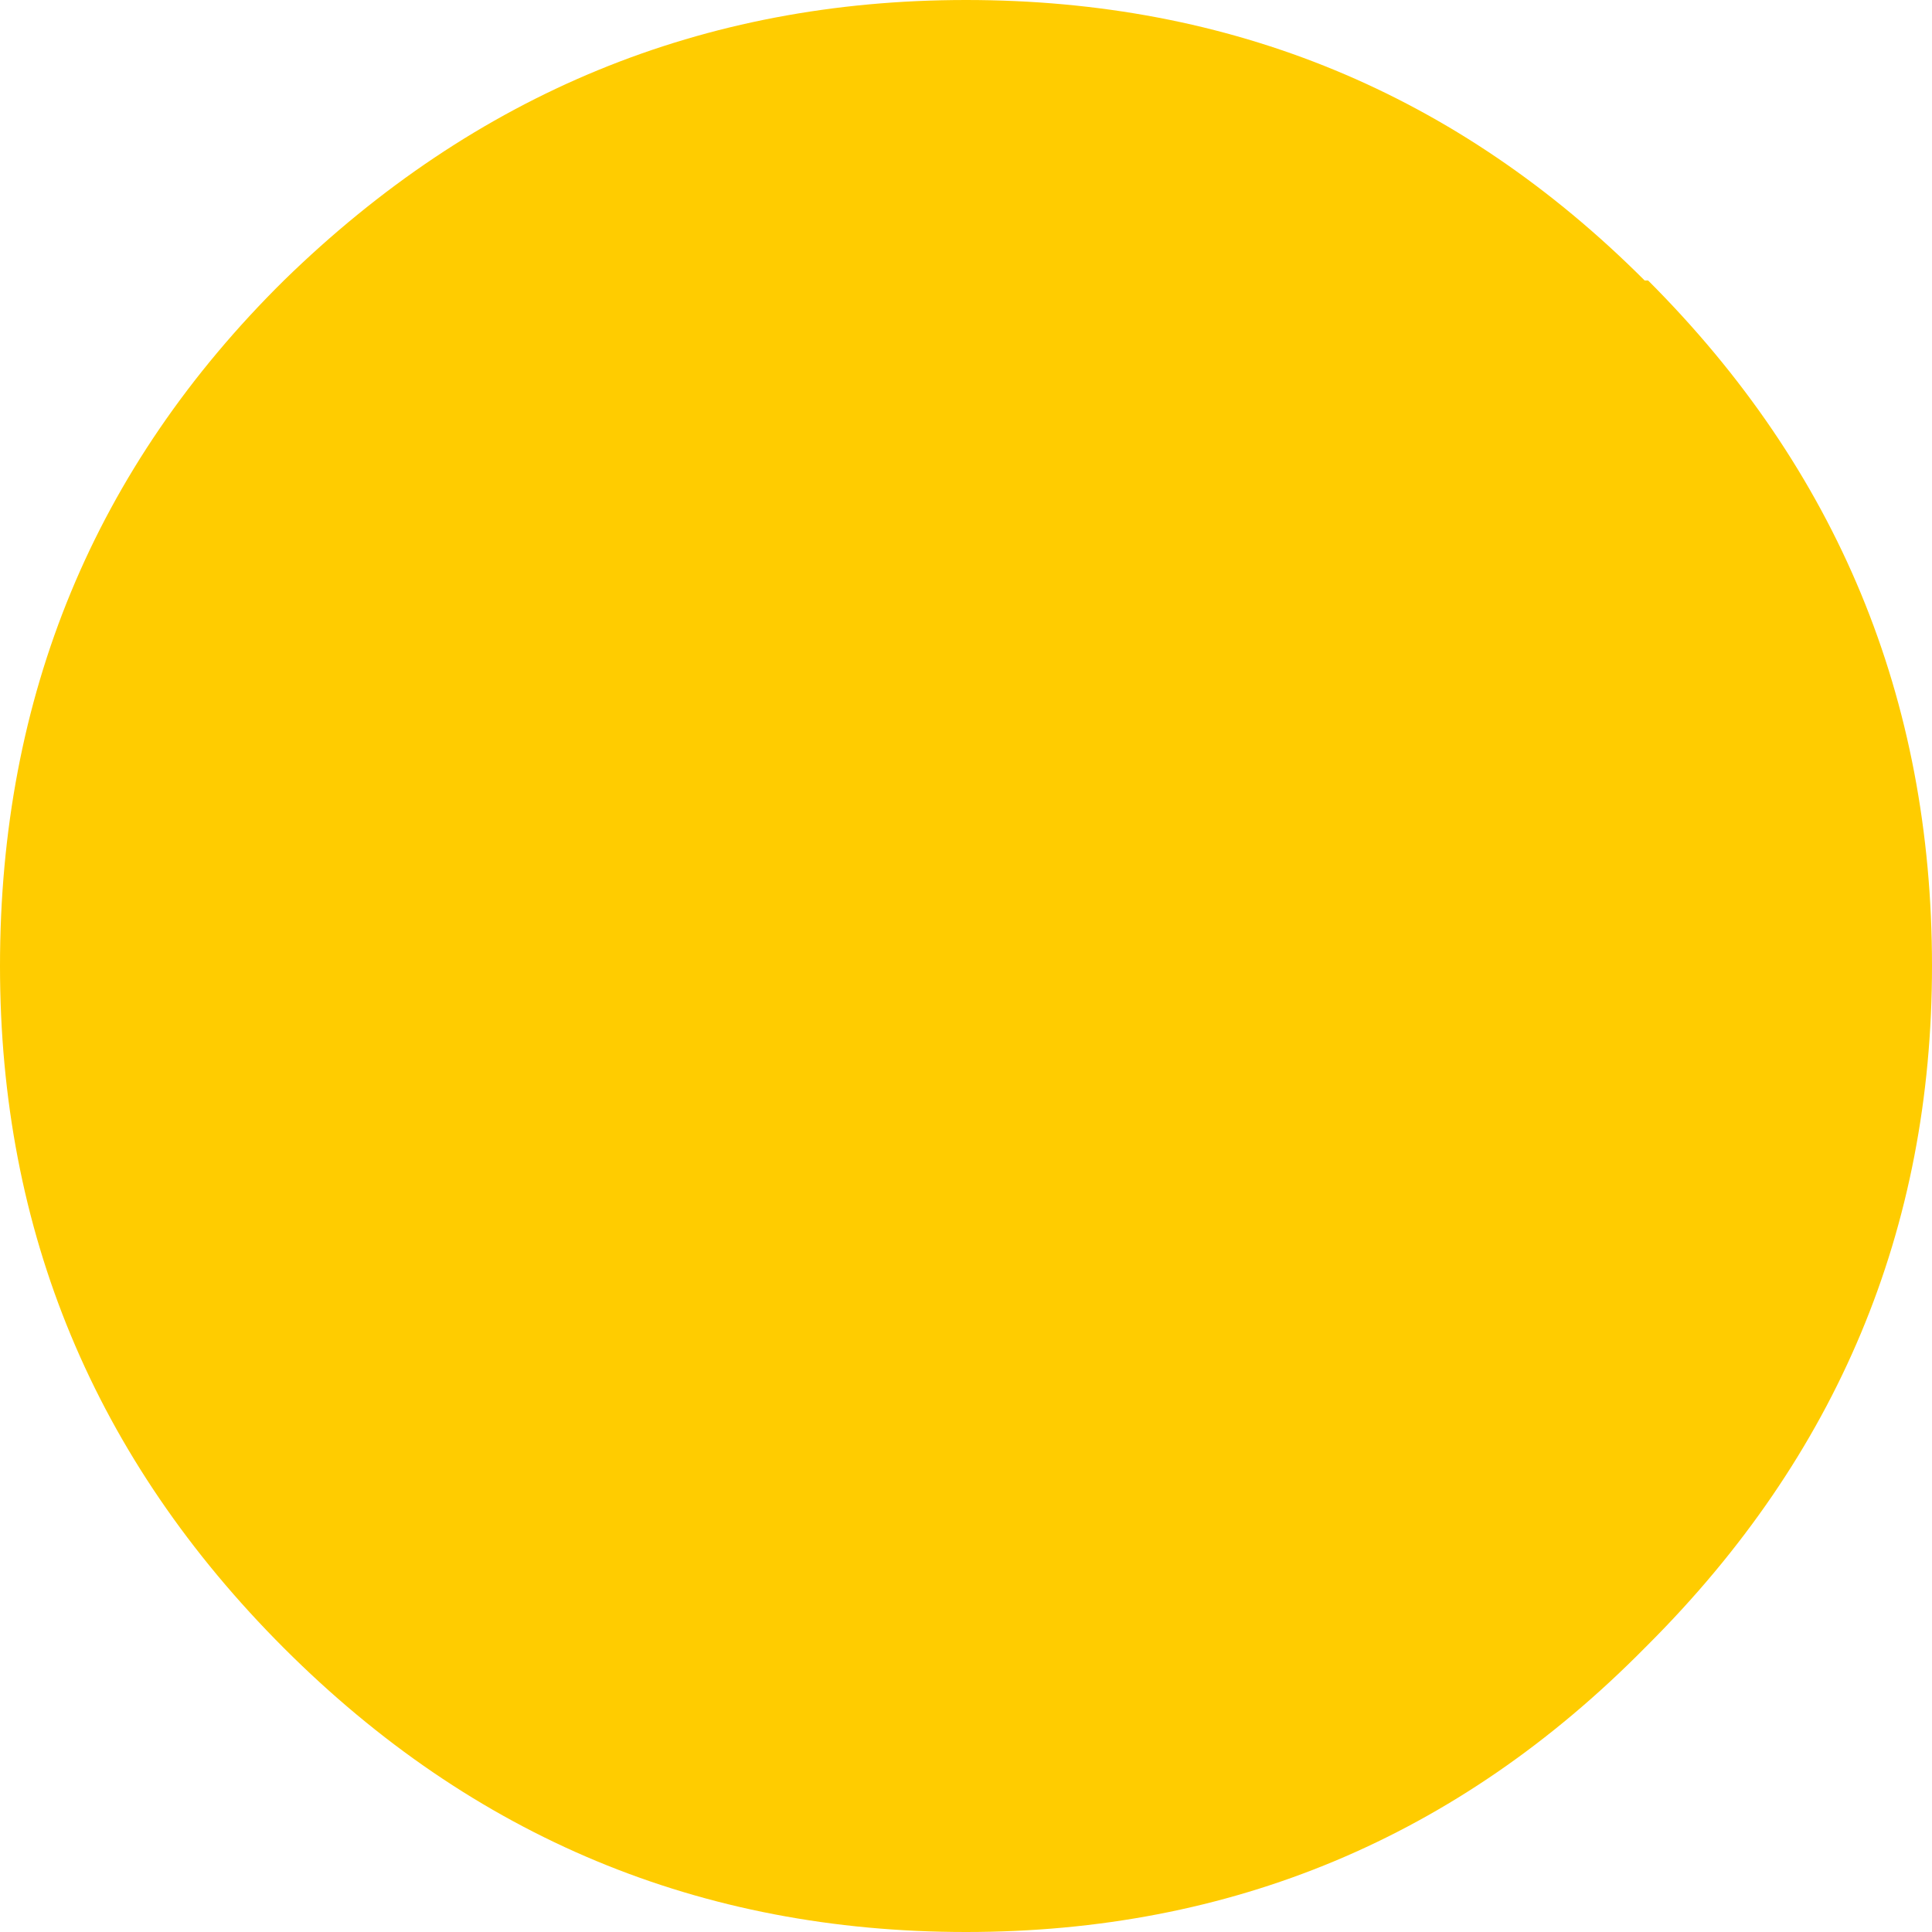 <?xml version="1.0" encoding="UTF-8" standalone="no"?>
<svg xmlns:xlink="http://www.w3.org/1999/xlink" height="27.9px" width="27.9px" xmlns="http://www.w3.org/2000/svg">
  <g transform="matrix(1.0, 0.0, 0.0, 1.0, 1.45, 1.45)">
    <path d="M26.45 12.5 Q26.45 18.2 22.35 22.3 L22.3 22.35 Q18.25 26.45 12.5 26.45 6.75 26.45 2.65 22.35 -1.45 18.25 -1.45 12.5 -1.45 6.65 2.65 2.6 6.8 -1.45 12.5 -1.45 18.25 -1.45 22.3 2.6 L22.35 2.6 Q26.45 6.7 26.45 12.5" fill="#ffcc00" fill-rule="evenodd" stroke="none"/>
  </g>
</svg>
